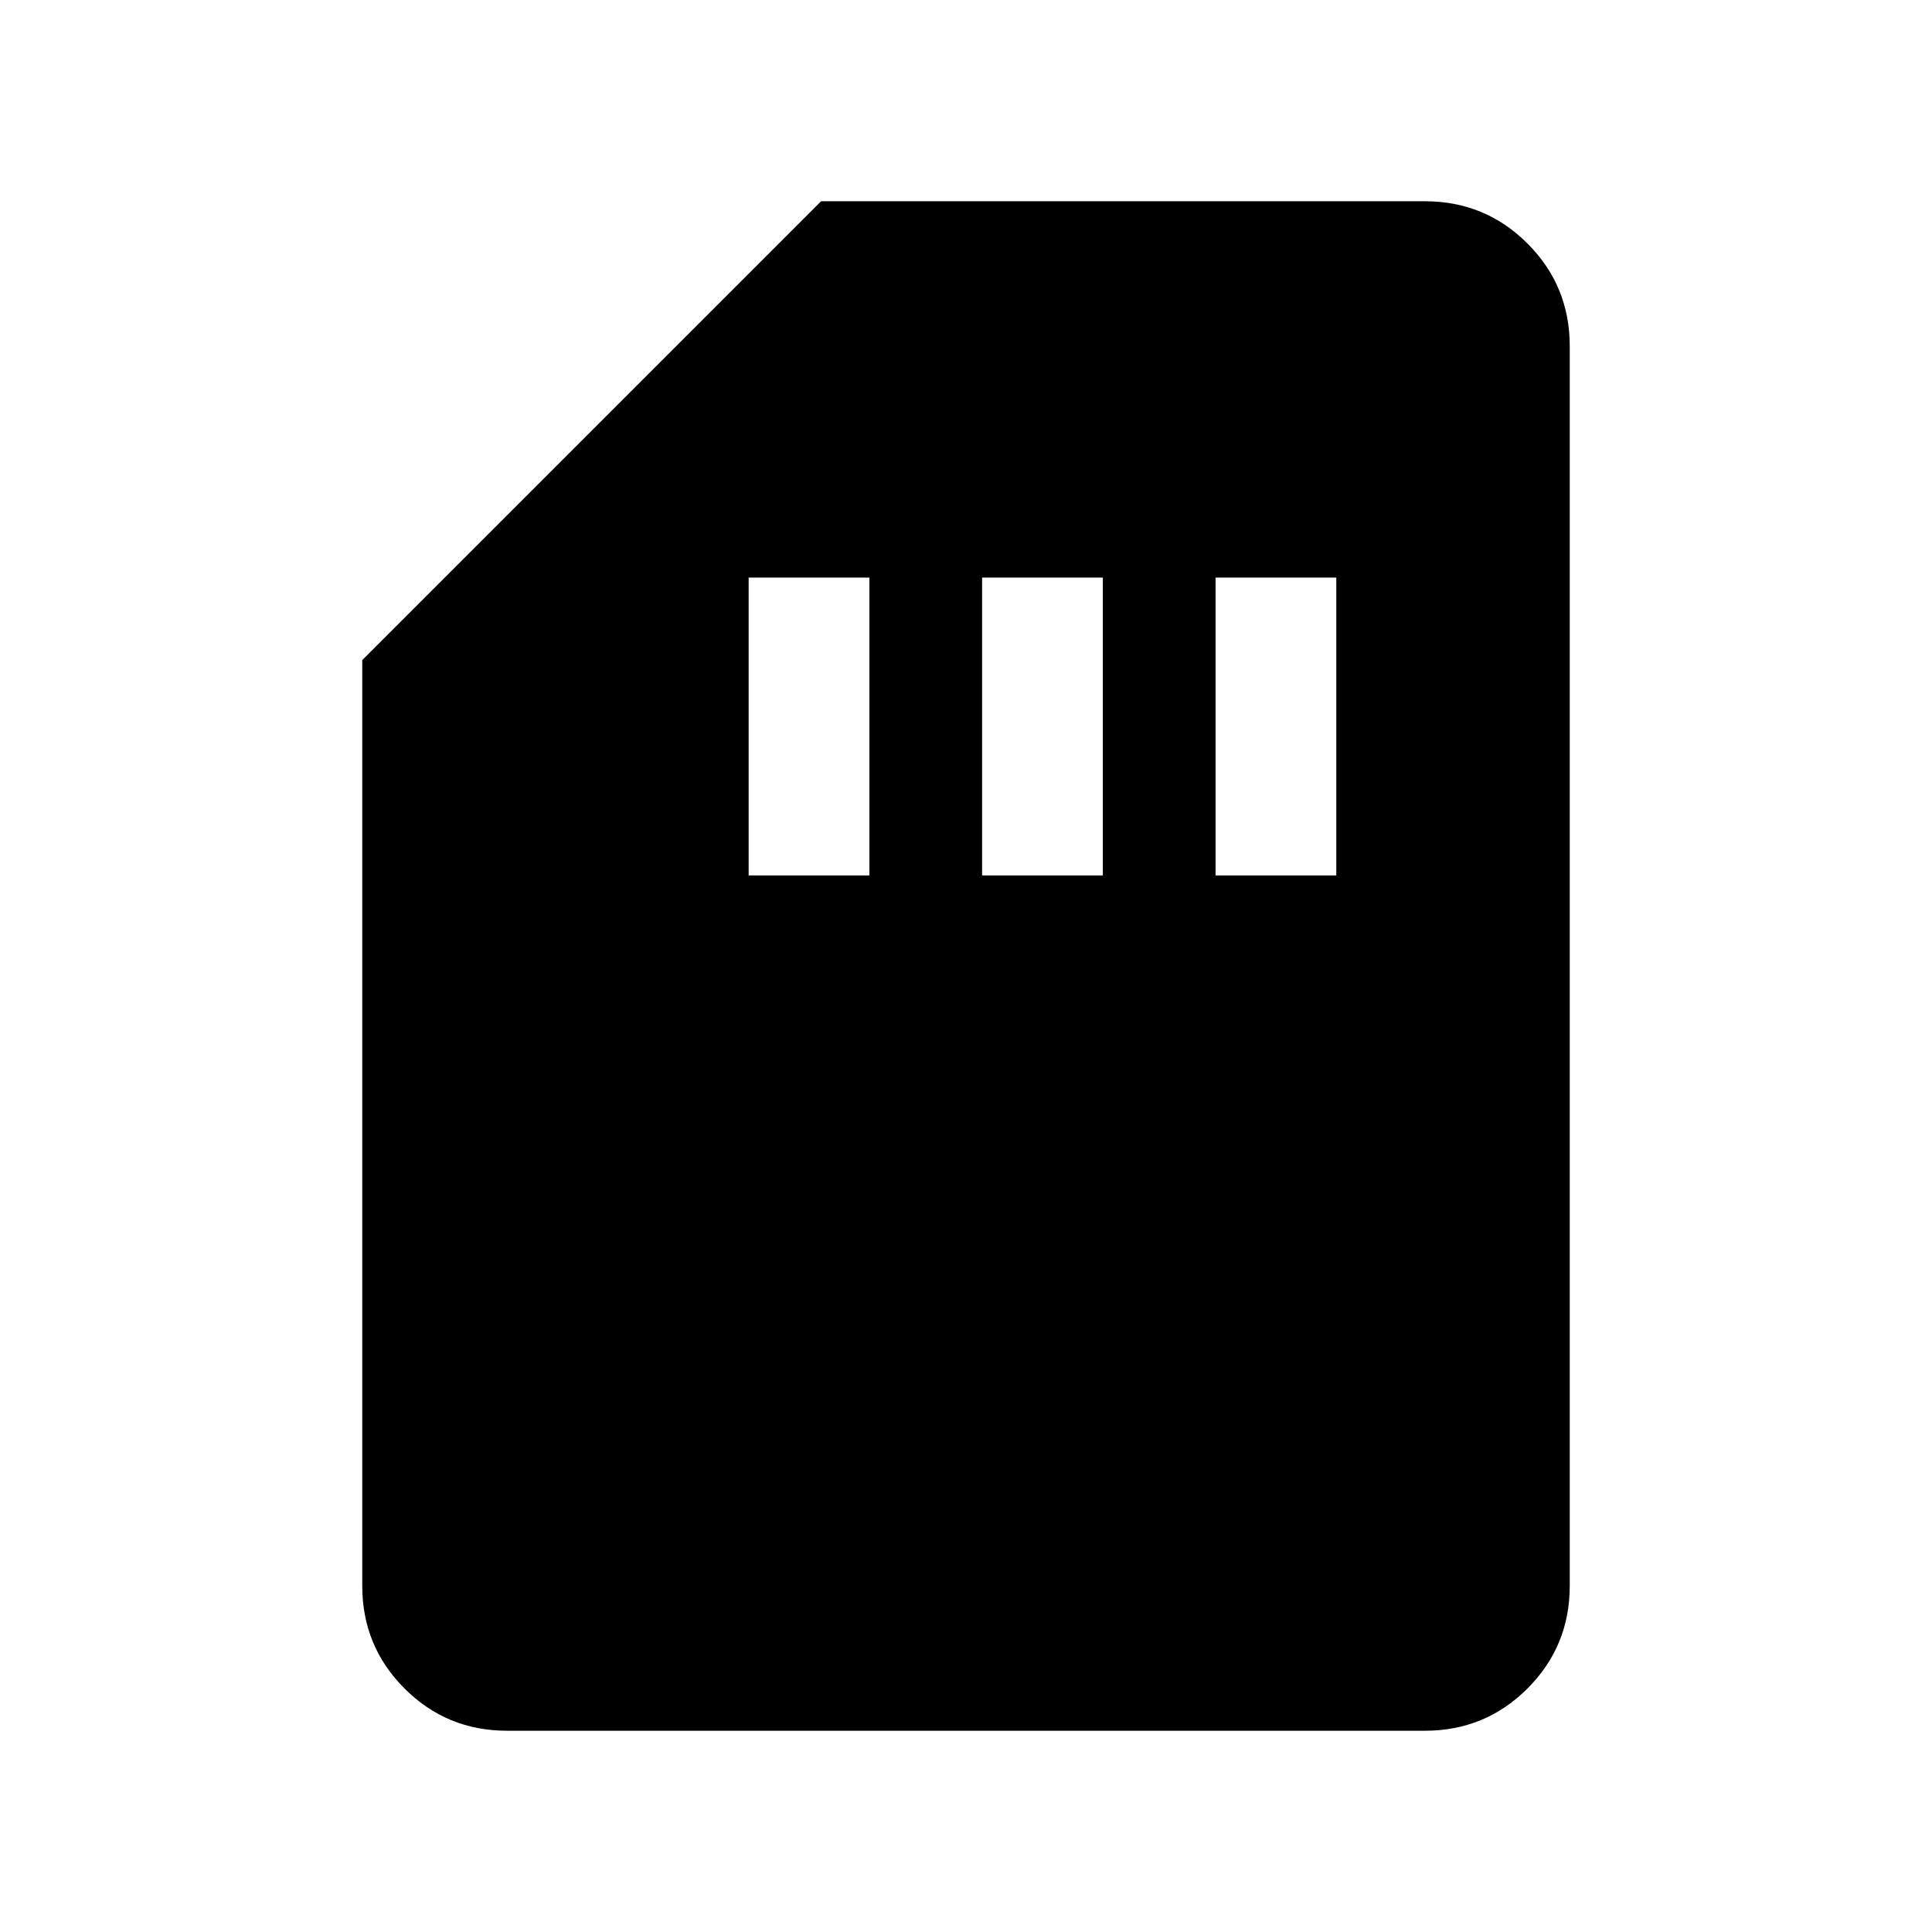 <svg xmlns="http://www.w3.org/2000/svg" viewBox="0 0 24 24"><path d="M9.3 10.875h1.5v-3.7H9.3Zm2.9 0h1.5v-3.7h-1.5Zm2.9 0h1.5v-3.7h-1.5ZM6.3 21.5q-.75 0-1.275-.525Q4.5 20.45 4.5 19.7V8.2l5.7-5.7h7.5q.75 0 1.275.525.525.525.525 1.275v15.4q0 .75-.525 1.275-.525.525-1.275.525Z"/></svg>